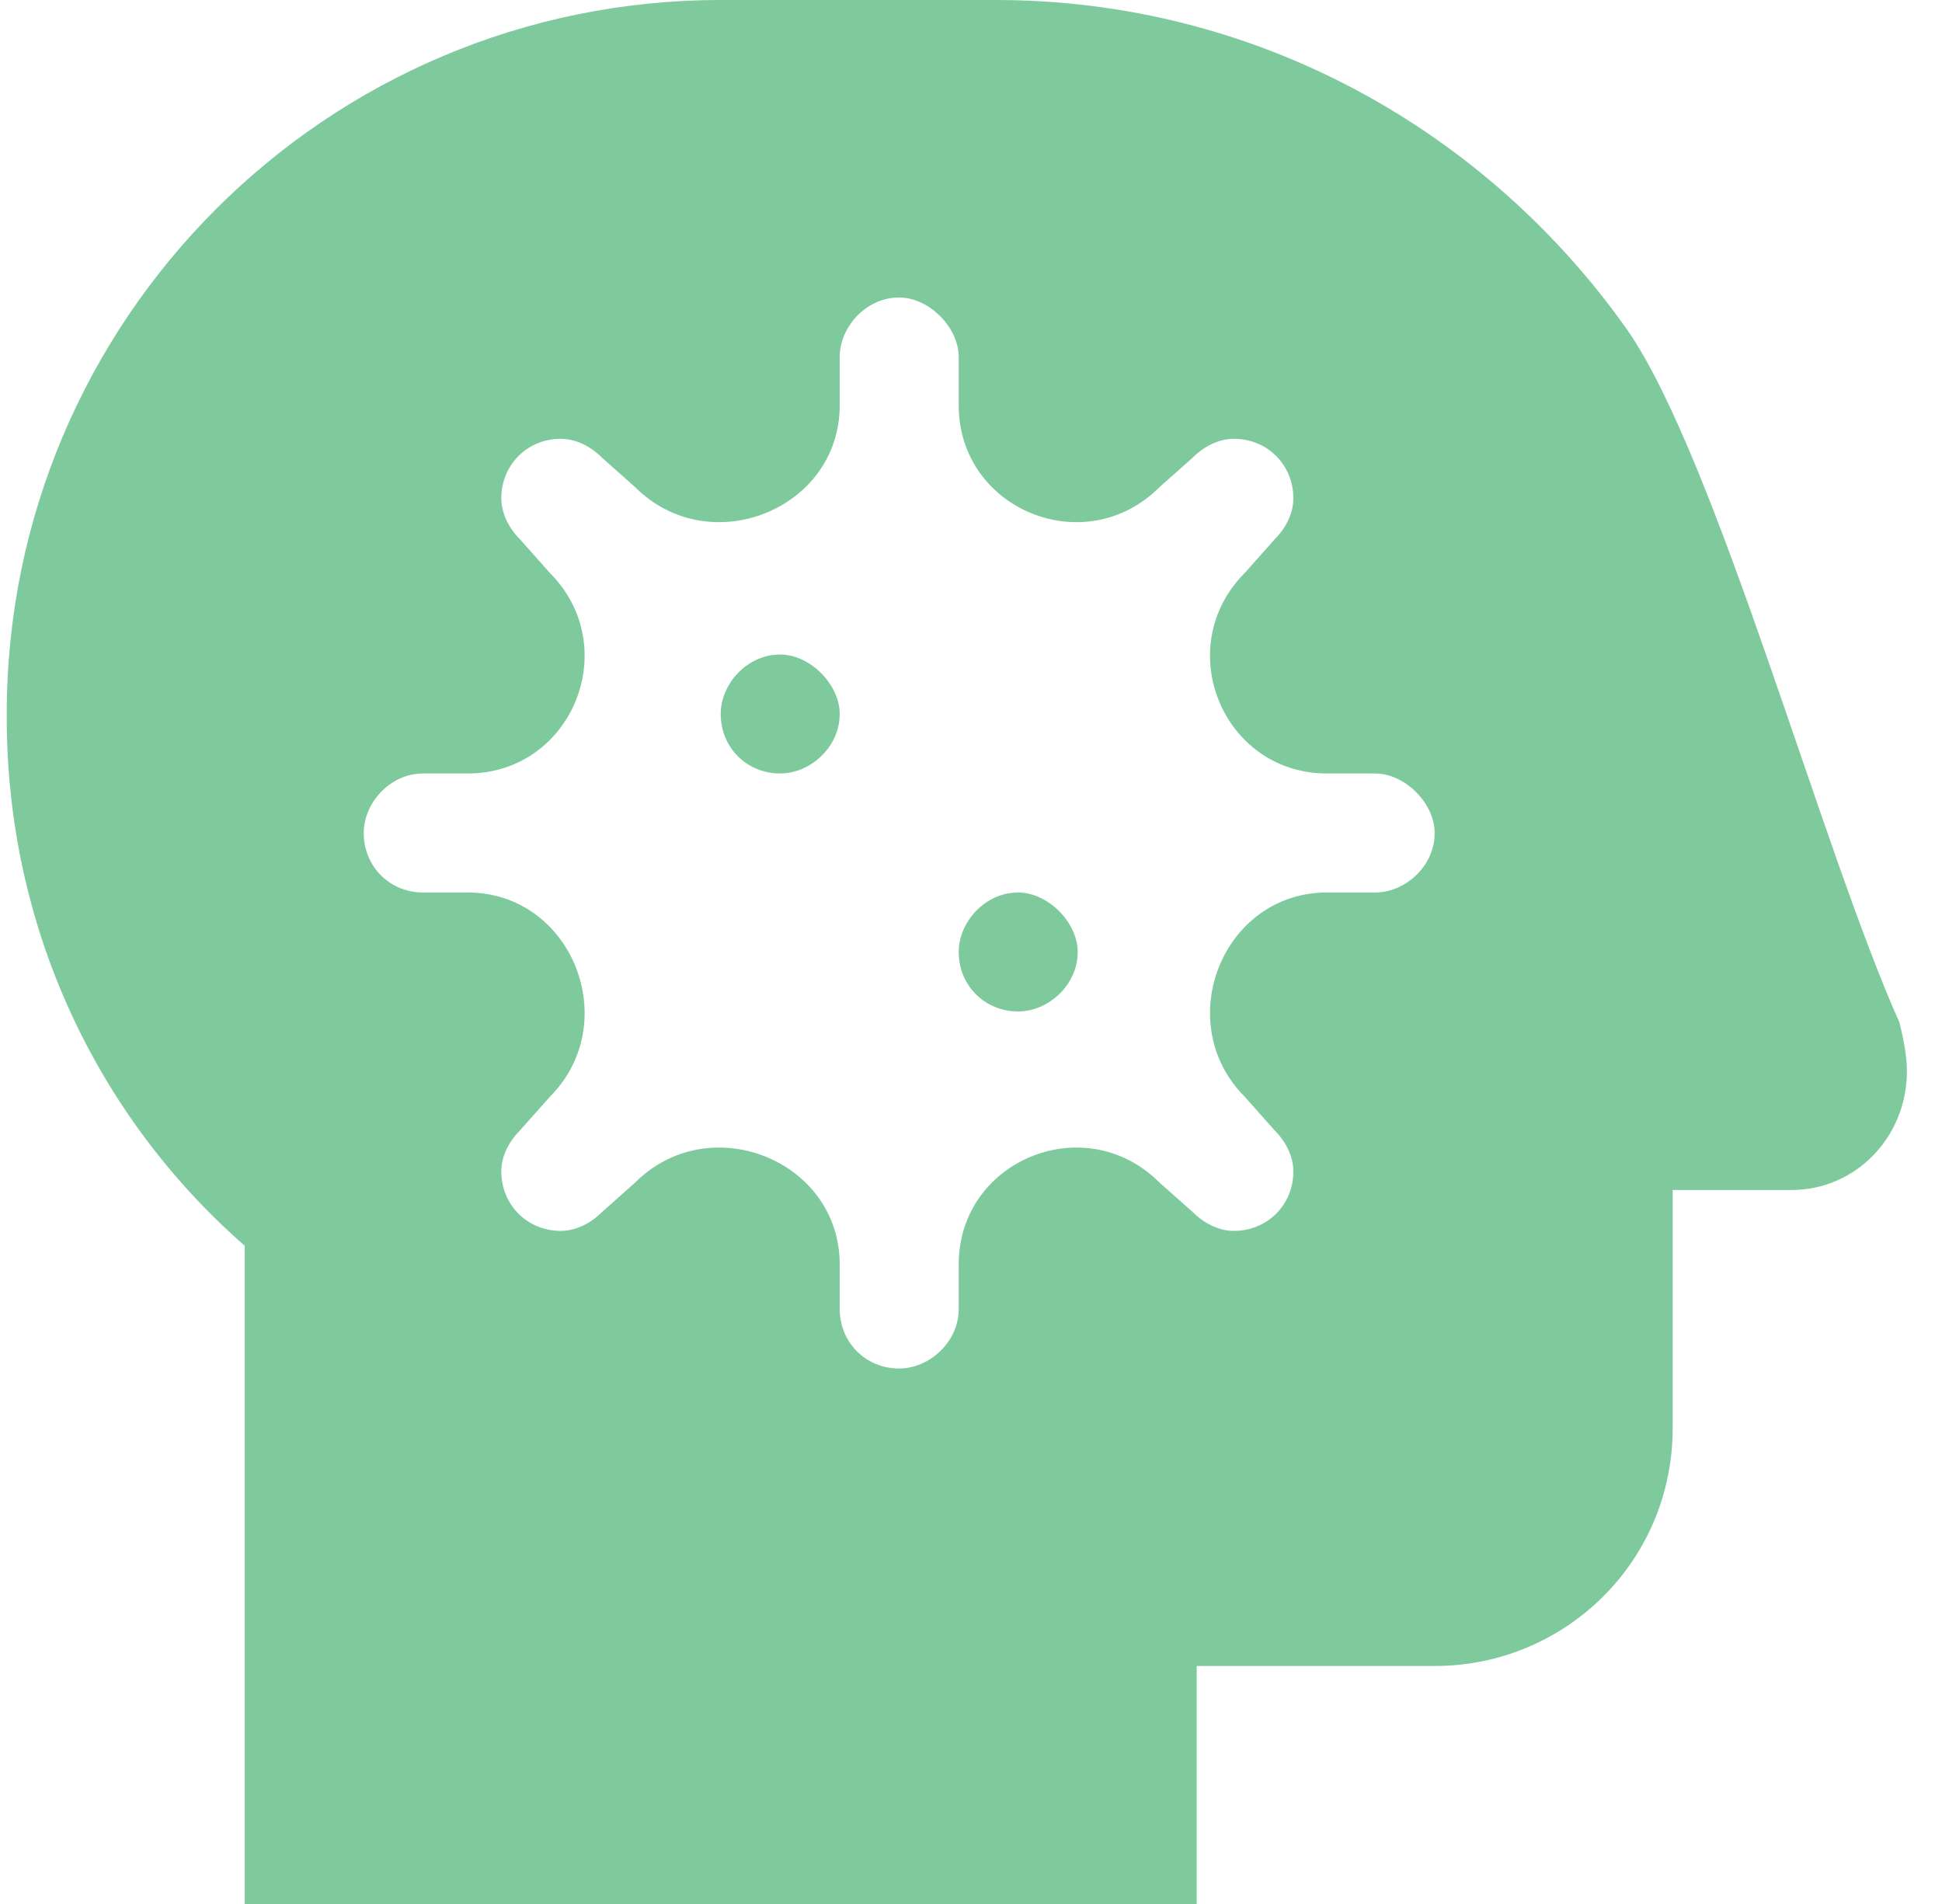 <svg width="51" height="50" viewBox="0 0 51 50" fill="none" xmlns="http://www.w3.org/2000/svg">
<path d="M26.739 23.438C27.52 23.438 28.302 24.219 28.302 25C28.302 25.879 27.52 26.562 26.739 26.562C25.86 26.562 25.177 25.879 25.177 25C25.177 24.219 25.86 23.438 26.739 23.438ZM20.489 17.188C21.27 17.188 22.052 17.969 22.052 18.75C22.052 19.629 21.27 20.312 20.489 20.312C19.61 20.312 18.927 19.629 18.927 18.75C18.927 17.969 19.61 17.188 20.489 17.188ZM49.884 26.855C49.981 27.246 50.079 27.734 50.079 28.125C50.079 29.883 48.712 31.25 47.052 31.25H43.927V37.5C43.927 41.016 41.094 43.75 37.677 43.75H31.427V50H6.427V32.715C2.52 29.297 0.177 24.316 0.177 18.848V18.75C0.177 8.398 8.575 0 18.927 0H26.153C32.989 0 39.044 3.418 42.755 8.691C45.098 12.109 47.833 22.266 49.884 26.855ZM36.114 23.438C36.895 23.438 37.677 22.754 37.677 21.875C37.677 21.094 36.895 20.312 36.114 20.312H34.844C32.11 20.312 30.743 16.992 32.696 15.039L33.477 14.16C33.77 13.867 33.966 13.477 33.966 13.086C33.966 12.207 33.282 11.523 32.403 11.523C32.013 11.523 31.622 11.719 31.329 12.012L30.45 12.793C28.497 14.746 25.177 13.379 25.177 10.645V9.375C25.177 8.594 24.395 7.812 23.614 7.812C22.735 7.812 22.052 8.594 22.052 9.375V10.645C22.052 13.379 18.634 14.746 16.68 12.793L15.802 12.012C15.509 11.719 15.118 11.523 14.727 11.523C13.848 11.523 13.165 12.207 13.165 13.086C13.165 13.477 13.36 13.867 13.653 14.16L14.434 15.039C16.387 16.992 15.02 20.312 12.286 20.312H11.114C10.235 20.312 9.552 21.094 9.552 21.875C9.552 22.754 10.235 23.438 11.114 23.438H12.286C15.02 23.438 16.387 26.855 14.434 28.809L13.653 29.688C13.36 29.98 13.165 30.371 13.165 30.762C13.165 31.641 13.848 32.324 14.727 32.324C15.118 32.324 15.509 32.129 15.802 31.836L16.68 31.055C18.634 29.102 22.052 30.469 22.052 33.203V34.375C22.052 35.254 22.735 35.938 23.614 35.938C24.395 35.938 25.177 35.254 25.177 34.375V33.203C25.177 30.469 28.497 29.102 30.45 31.055L31.329 31.836C31.622 32.129 32.013 32.324 32.403 32.324C33.282 32.324 33.966 31.641 33.966 30.762C33.966 30.371 33.77 29.98 33.477 29.688L32.696 28.809C30.743 26.855 32.11 23.438 34.844 23.438H36.114Z" fill="#7ECA9D"/>
</svg>
